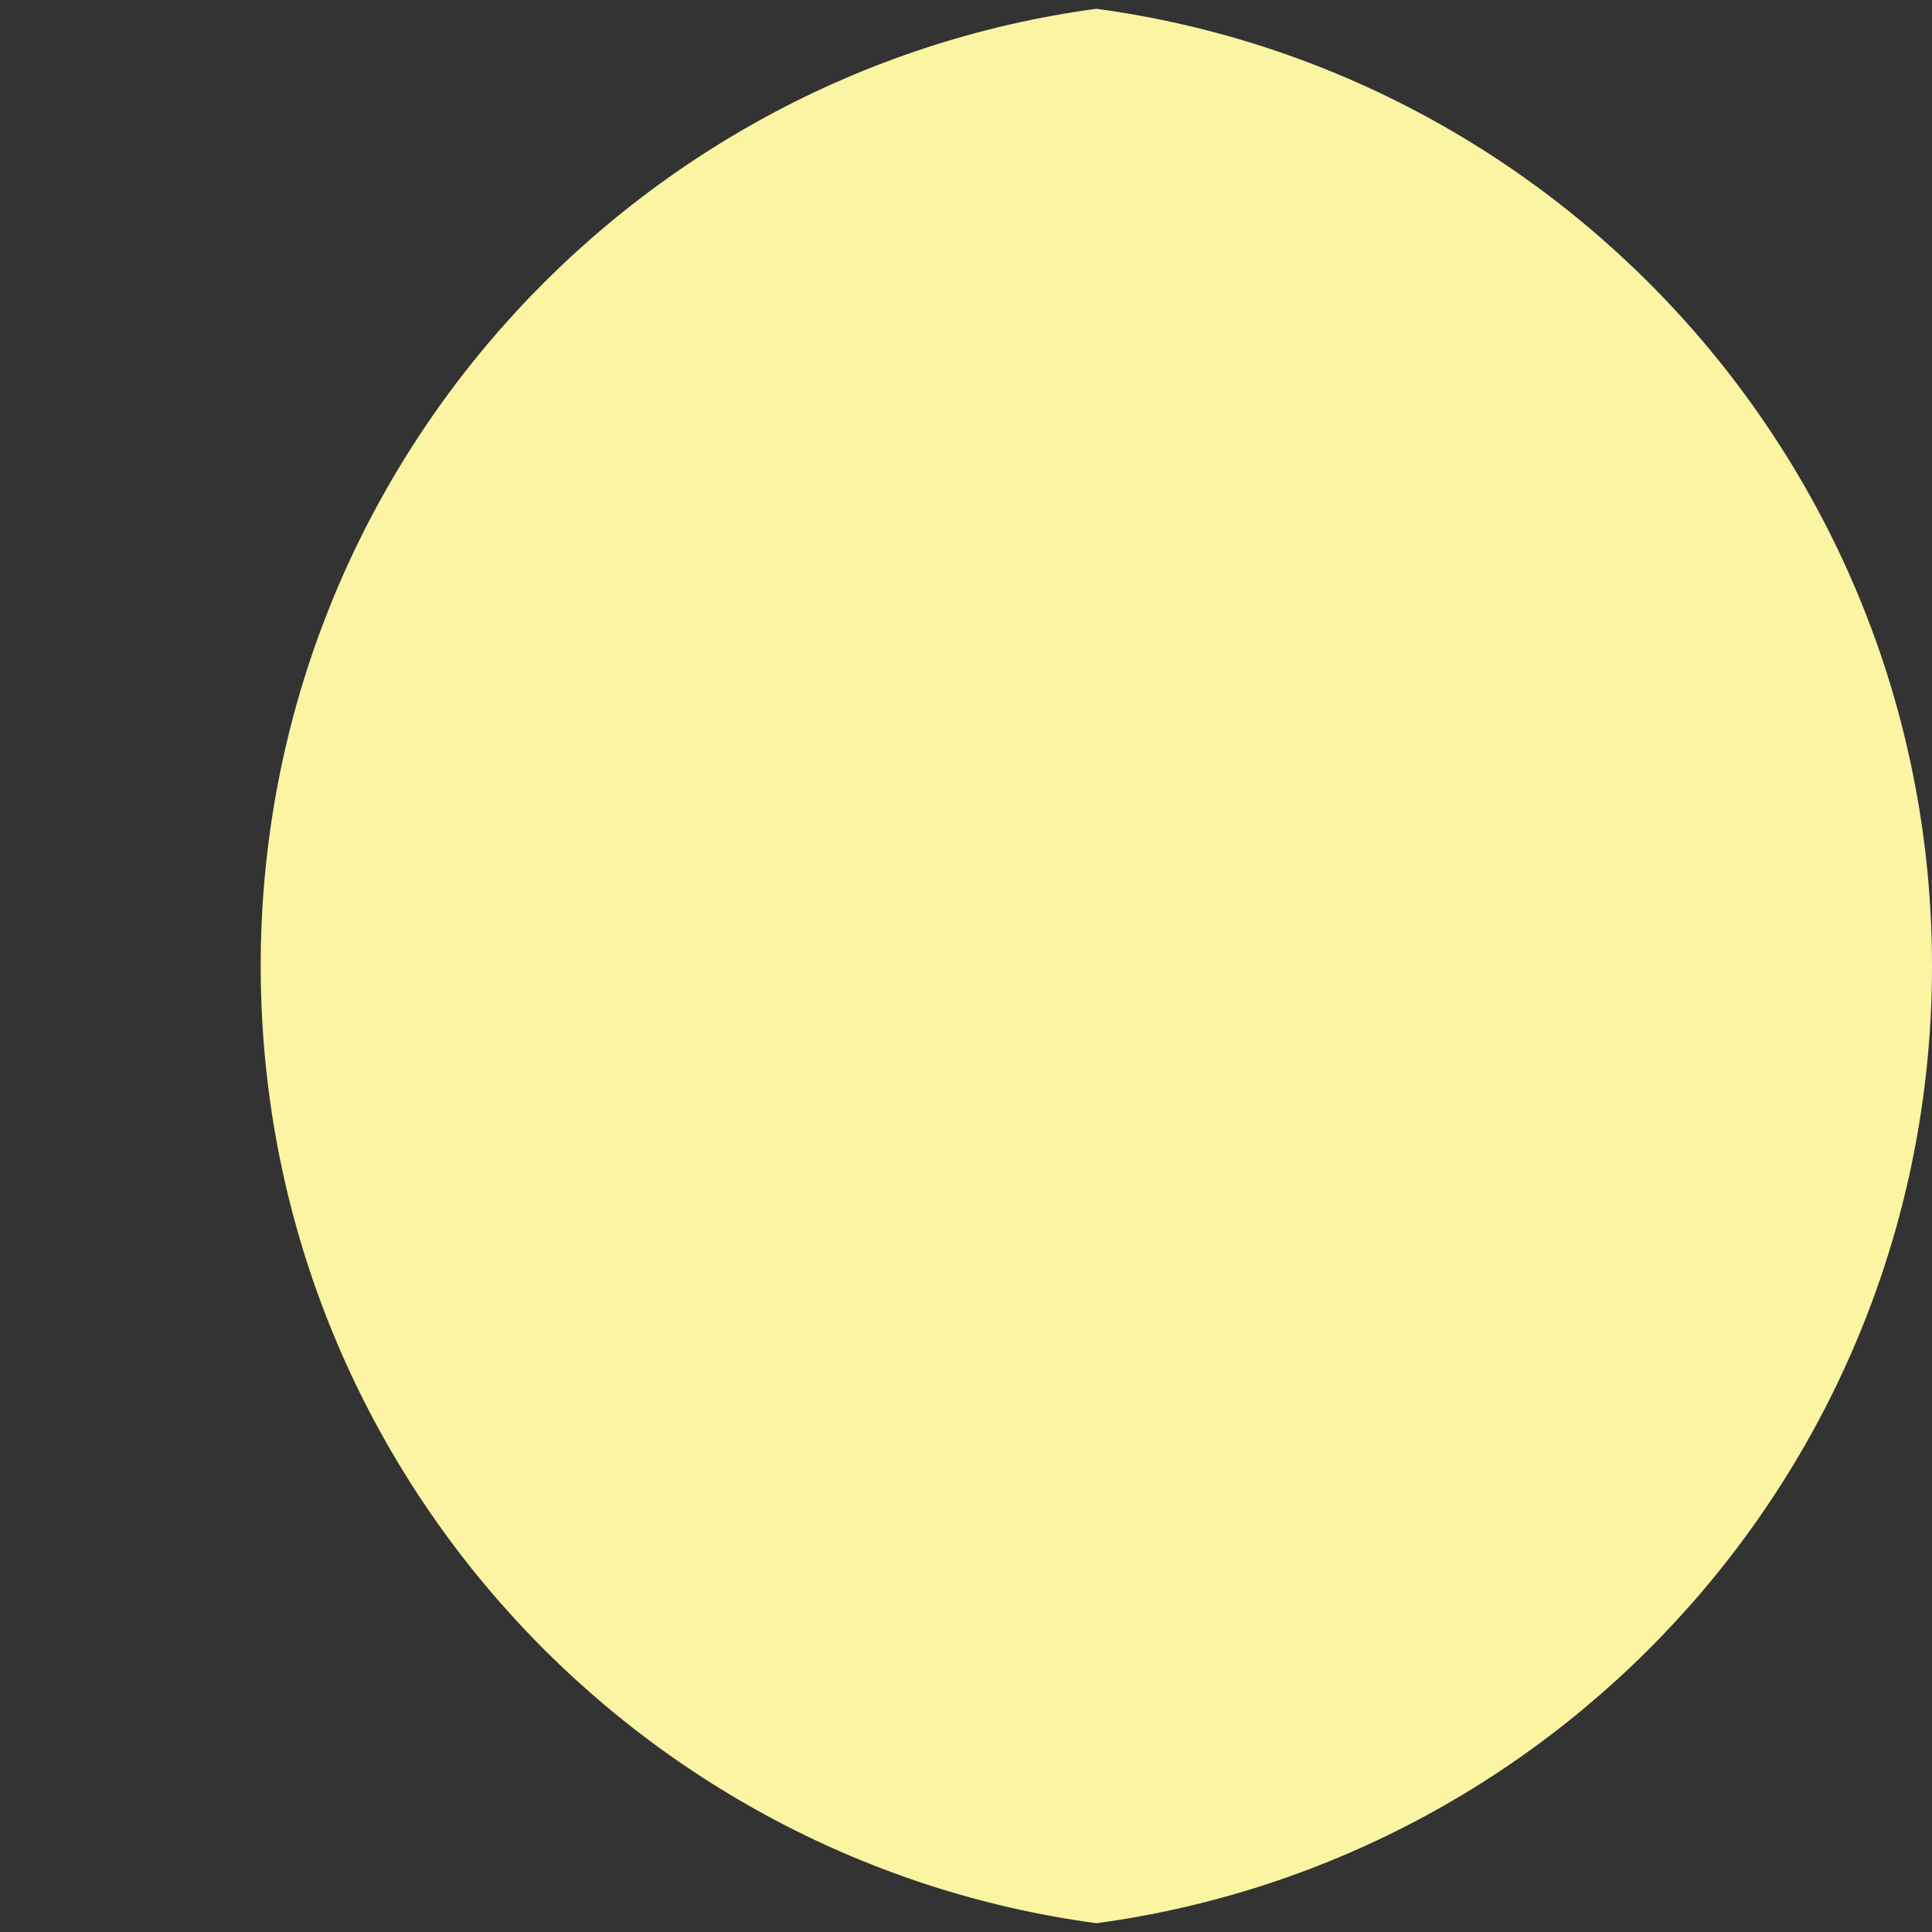 <?xml version="1.0" encoding="utf-8"?>
<!-- Generator: Adobe Illustrator 16.0.4, SVG Export Plug-In . SVG Version: 6.00 Build 0)  -->
<!DOCTYPE svg PUBLIC "-//W3C//DTD SVG 1.1//EN" "http://www.w3.org/Graphics/SVG/1.1/DTD/svg11.dtd">
<svg version="1.1" id="Layer_1" xmlns="http://www.w3.org/2000/svg" xmlns:xlink="http://www.w3.org/1999/xlink" x="0px" y="0px"
	 width="276.667px" height="276.667px" viewBox="0 0 276.667 276.667" enable-background="new 0 0 276.667 276.667"
	 xml:space="preserve">
<rect x="0" y="0" width="276.667" height="276.667" fill="#333333" stroke="none"/>
<g>
	<path fill="#FBF4A2" d="M276.667,138.333c0-70.068-52.097-127.96-119.667-137.075C89.43,10.374,37.333,68.266,37.333,138.333
		S89.43,266.292,157,275.409C224.569,266.292,276.667,208.401,276.667,138.333z"/>
</g>
</svg>
